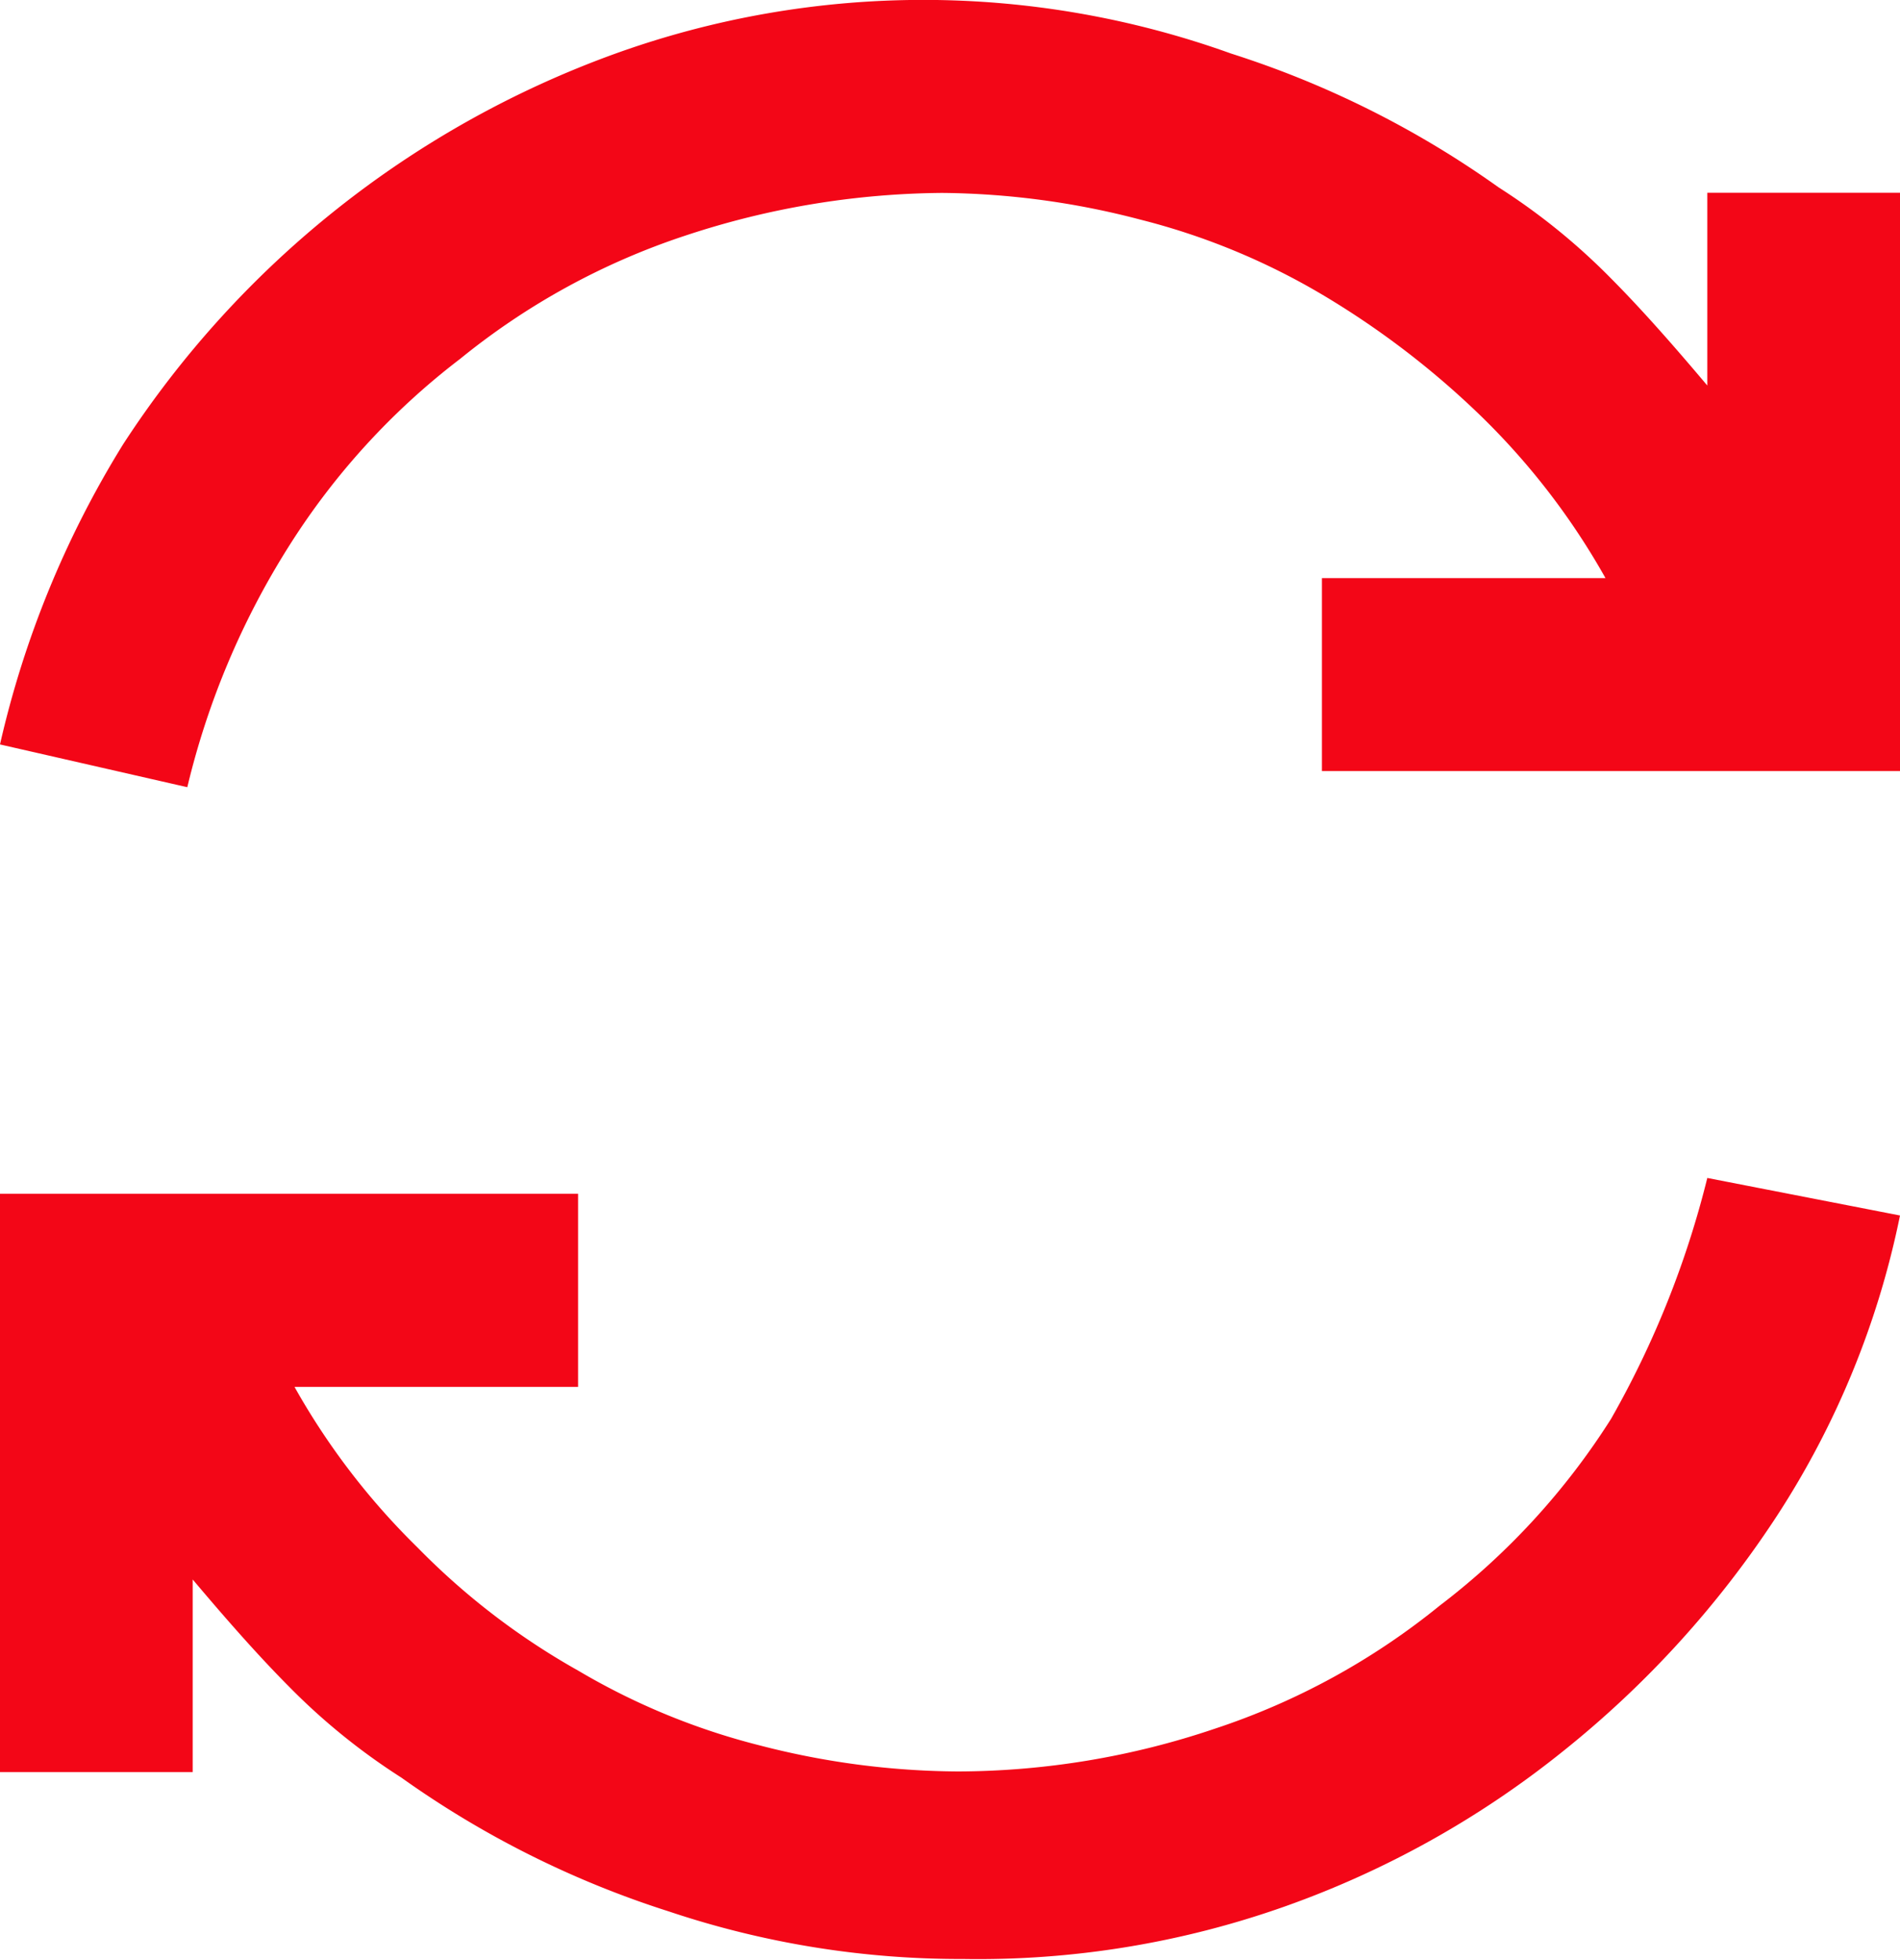 <!-- Copyright (c) Microsoft. All rights reserved. -->

<svg xmlns="http://www.w3.org/2000/svg" viewBox="-22756 -7777 12 12.372">
  <defs>
    <style>
      .cls-1 {
        fill: #f30617;
      }
    </style>
  </defs>
  <g id="Group_634" data-name="Group 634" transform="translate(-22756 -7777)">
    <g id="Group_632" data-name="Group 632">
      <path id="Path_974" data-name="Path 974" class="cls-1" d="M1.825,3.448A4.52,4.52,0,0,1,2.907,2.265a4.471,4.471,0,0,1,1.42-.777,5.268,5.268,0,0,1,1.623-.27A5.075,5.075,0,0,1,7.2,1.386a4.33,4.33,0,0,1,1.149.473,5.4,5.4,0,0,1,1.014.777,4.5,4.5,0,0,1,.777,1.014H8.349V4.868H12V1.217H10.783V2.434h0c-.2-.237-.406-.473-.608-.676a4.051,4.051,0,0,0-.71-.575A6.093,6.093,0,0,0,7.775.338a5.747,5.747,0,0,0-3.887,0A6.23,6.23,0,0,0,.777,2.806,6.215,6.215,0,0,0,0,4.7l1.183.27A5.027,5.027,0,0,1,1.825,3.448Z"/>
    </g>
    <g id="Group_633" data-name="Group 633" transform="translate(0 7.437)">
      <path id="Path_975" data-name="Path 975" class="cls-1" d="M10.175,23.521A4.52,4.52,0,0,1,9.093,24.7a4.471,4.471,0,0,1-1.42.777,5.1,5.1,0,0,1-1.623.27A5.075,5.075,0,0,1,4.8,25.583a4.33,4.33,0,0,1-1.149-.473,4.5,4.5,0,0,1-1.014-.777,4.5,4.5,0,0,1-.777-1.014H3.651V22.1H0v3.651H1.217V24.535h0c.2.237.406.473.608.676a4.051,4.051,0,0,0,.71.575,6.093,6.093,0,0,0,1.69.845,5.792,5.792,0,0,0,1.859.3A5.809,5.809,0,0,0,8.113,26.6a6,6,0,0,0,1.758-.98,6.34,6.34,0,0,0,1.352-1.487A5.471,5.471,0,0,0,12,22.237L10.783,22A5.967,5.967,0,0,1,10.175,23.521Z" transform="translate(0 -22)"/>
    </g>
  </g>
</svg>
